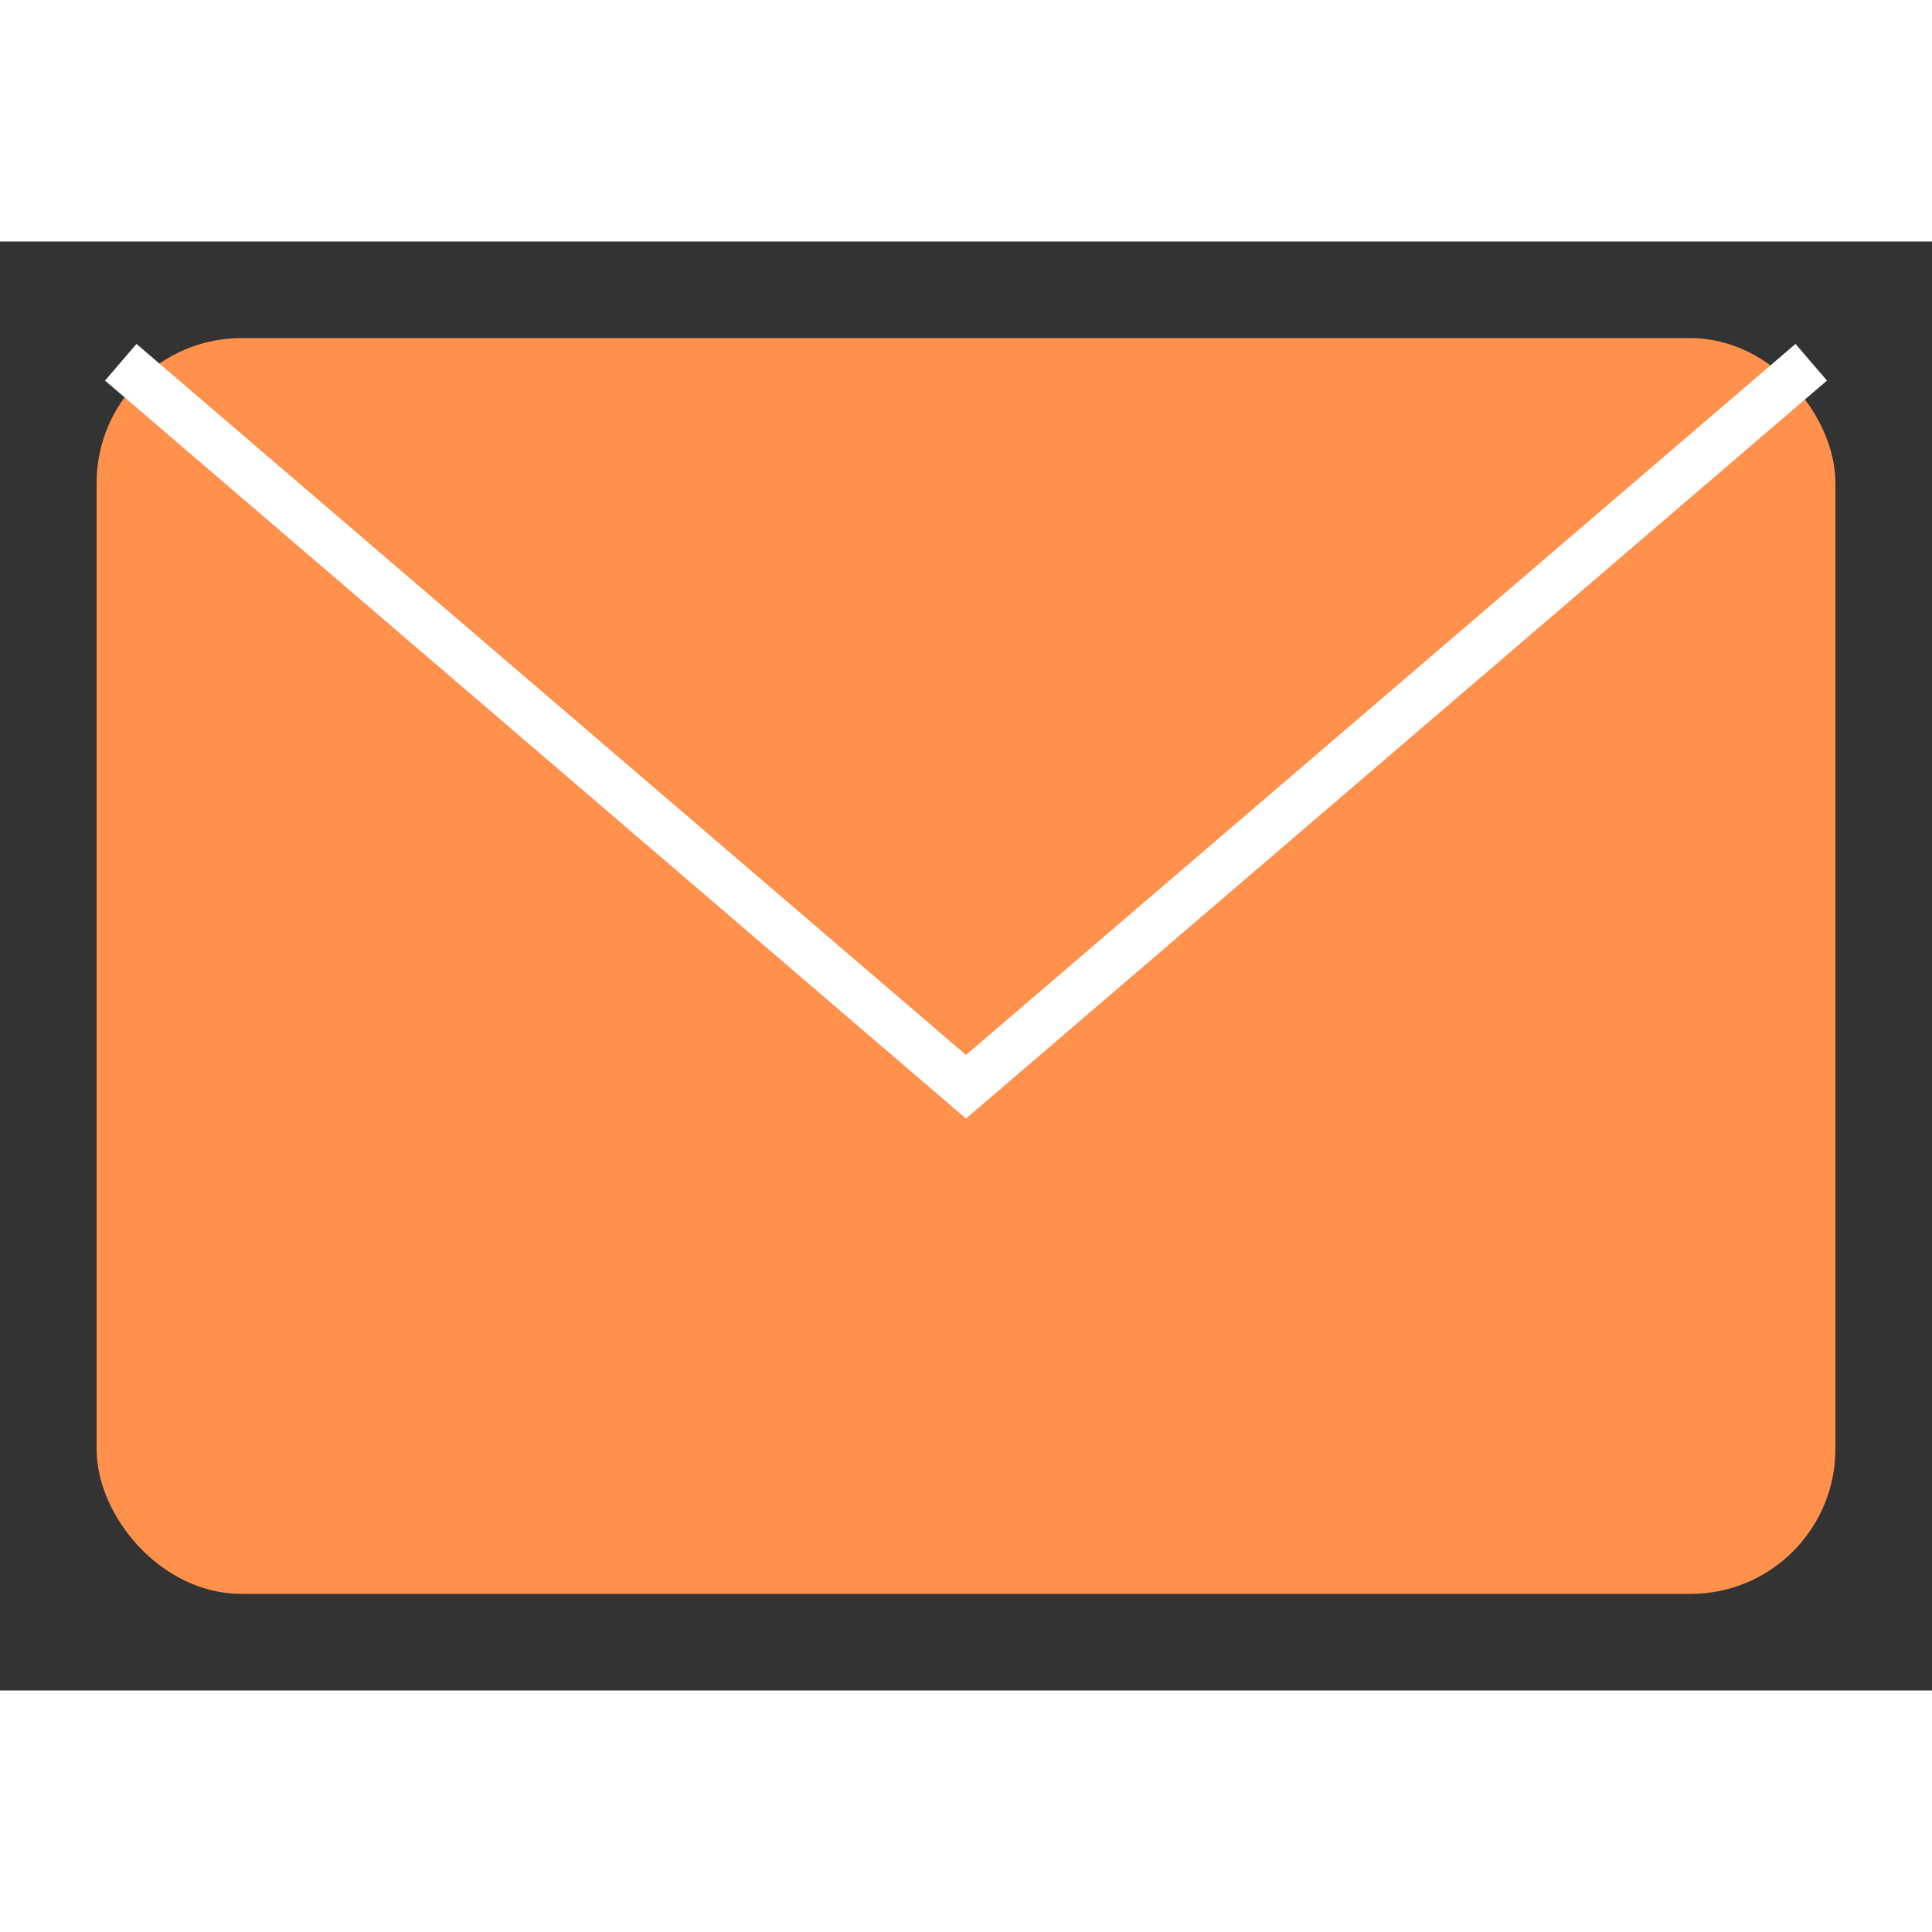 <svg xmlns="http://www.w3.org/2000/svg" width="100" height="100" viewBox="0 0 80 60" fill="none">
  <rect x="0" y="0" width="80" height="60" fill="#333333" stroke="none"/>
  <rect x="5" y="5" width="70" height="50" rx="5" stroke="#FF914D" stroke-width="2" fill="#FF914D"></rect>
  <path d="M5 5L40 35L75 5" stroke="white" stroke-width="2"></path>
</svg>
